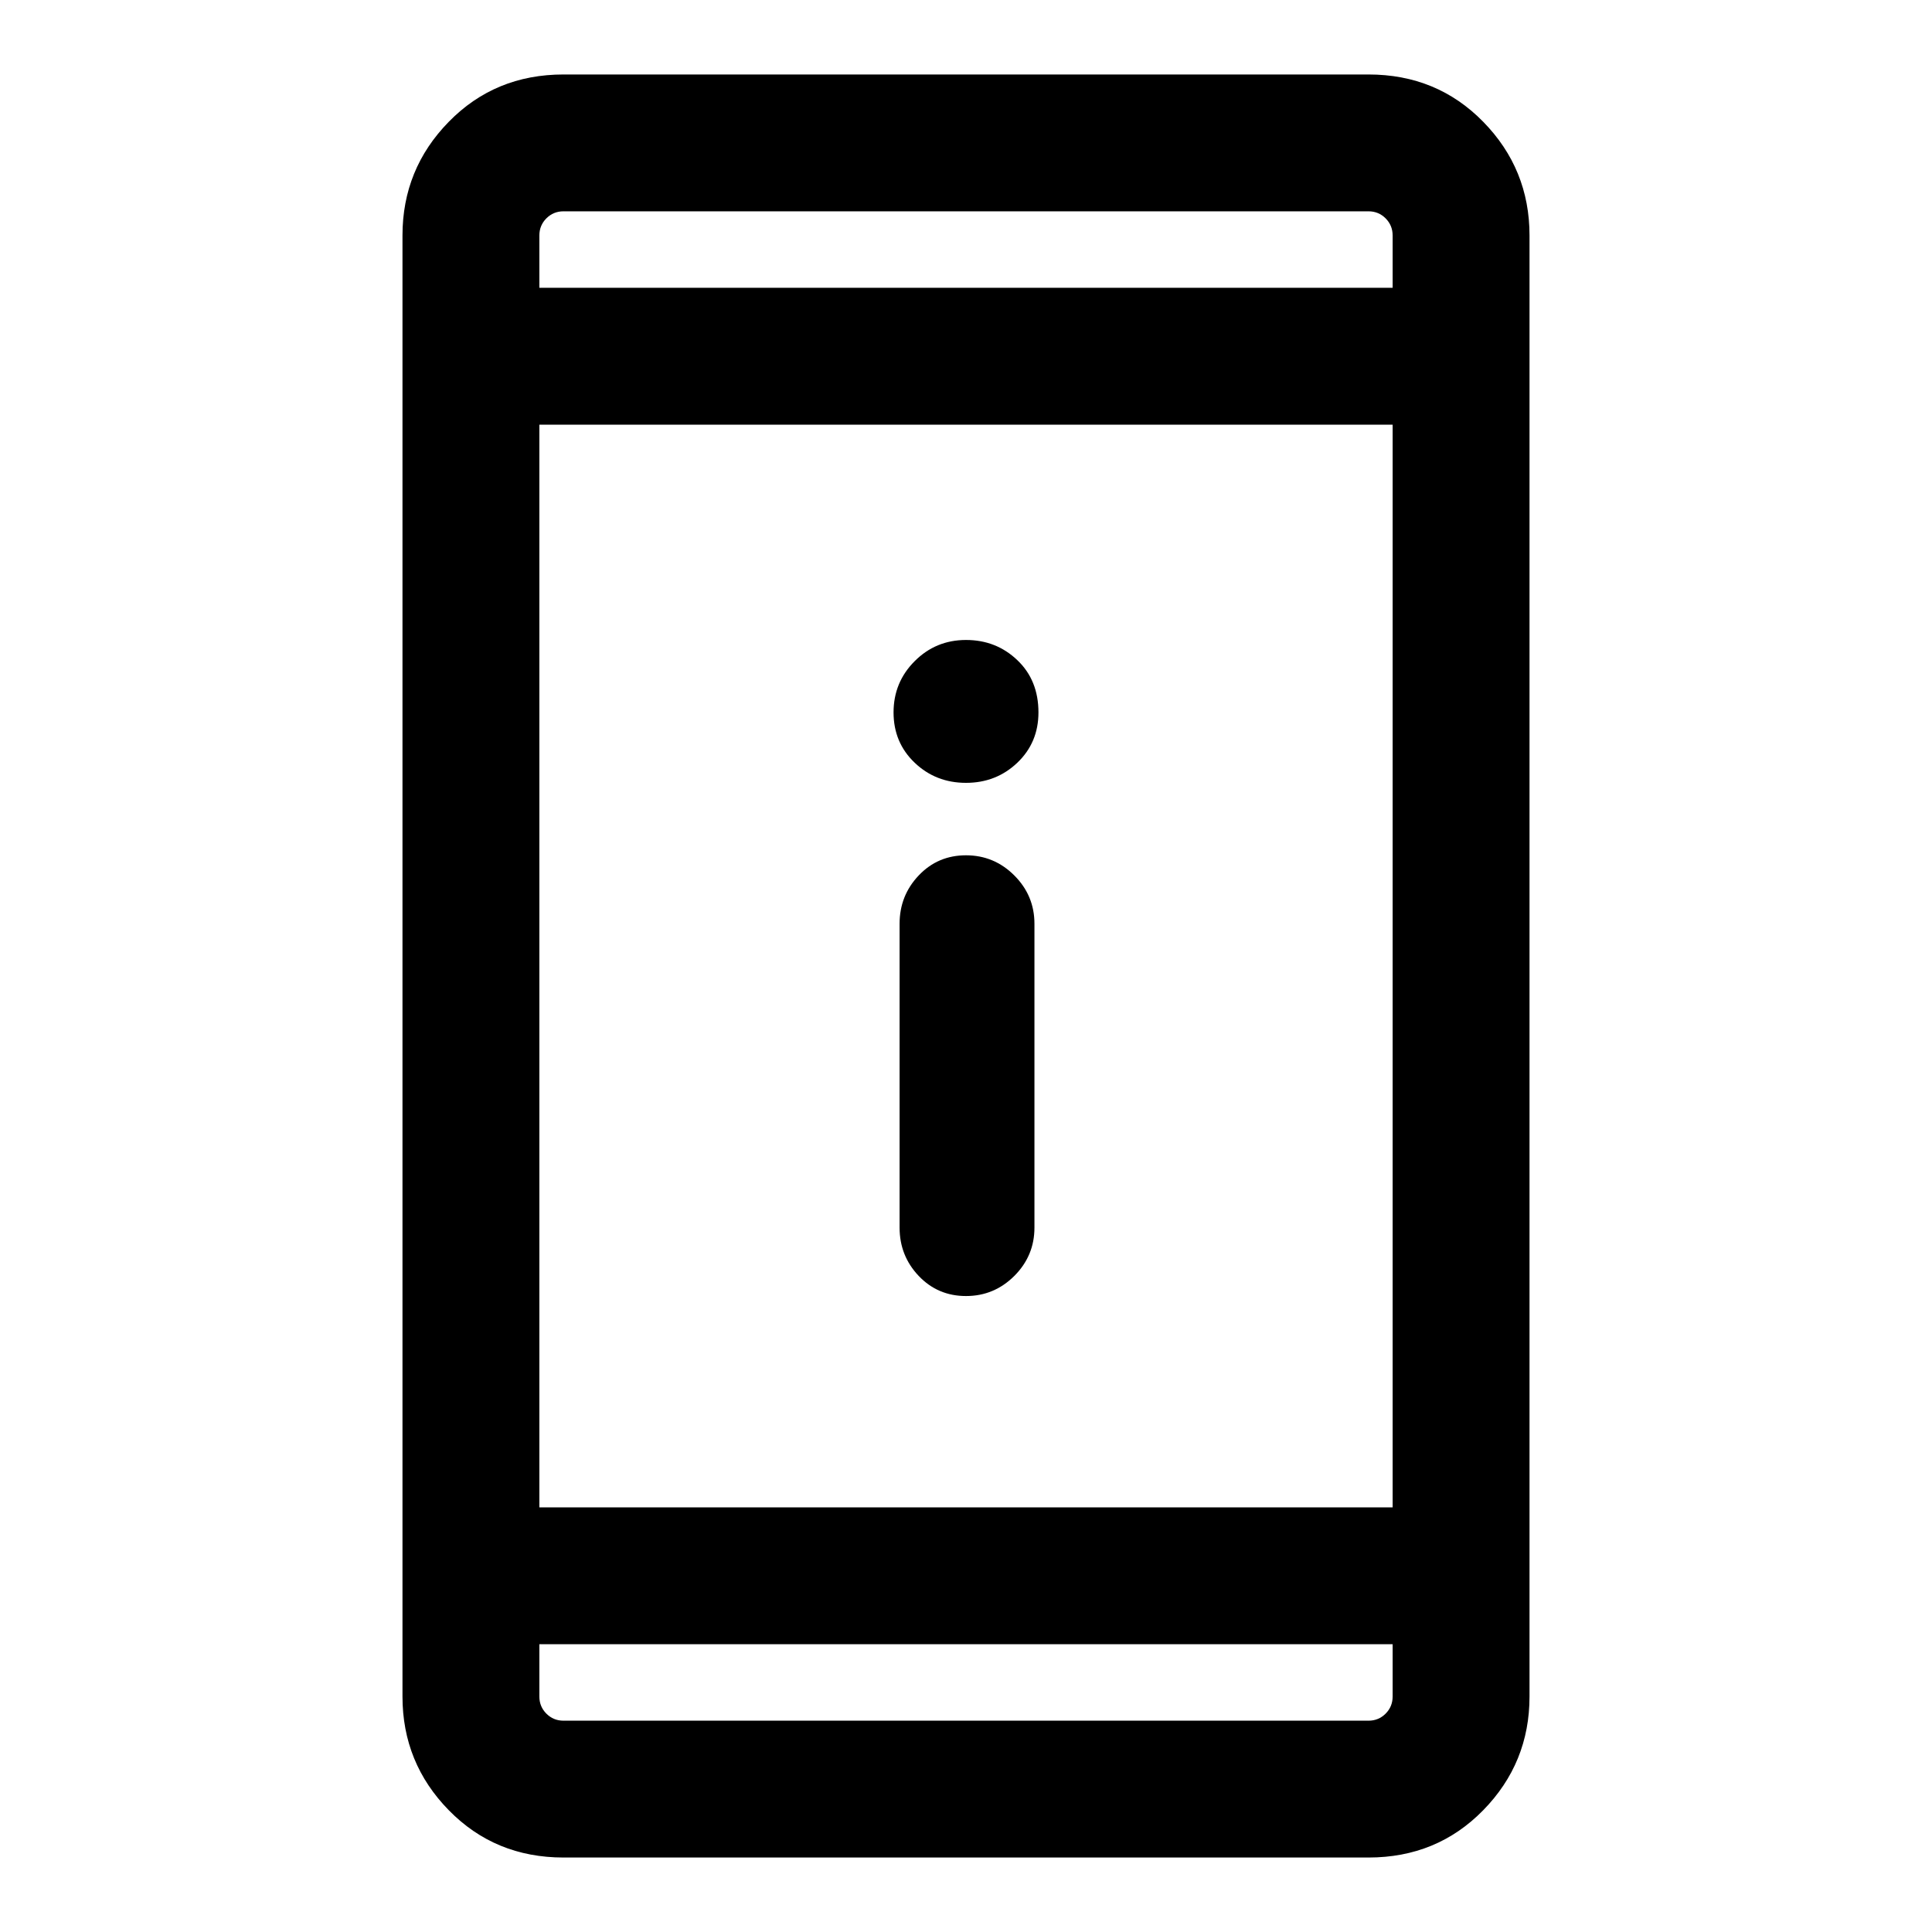 <svg xmlns="http://www.w3.org/2000/svg" height="40" width="40"><path d="M20 26.833q-.583 0-.979-.416-.396-.417-.396-1v-6.292q0-.583.396-1 .396-.417.979-.417t1 .417q.417.417.417 1v6.292q0 .583-.417 1-.417.416-1 .416Zm0-10.625q-.625 0-1.062-.416-.438-.417-.438-1.042t.438-1.062q.437-.438 1.062-.438t1.062.417q.438.416.438 1.083 0 .625-.438 1.042-.437.416-1.062.416Zm-8.333 22.25q-1.417 0-2.375-.979-.959-.979-.959-2.354V4.875q0-1.375.959-2.354.958-.979 2.375-.979h16.666q1.417 0 2.375.979.959.979.959 2.354v30.25q0 1.375-.959 2.354-.958.979-2.375.979Zm-.5-7.25h17.666V8.792H11.167Zm0 2.834v1.083q0 .208.145.354.146.146.355.146h16.666q.209 0 .355-.146.145-.146.145-.354v-1.083Zm0-28.084h17.666V4.875q0-.208-.145-.354-.146-.146-.355-.146H11.667q-.209 0-.355.146-.145.146-.145.354Zm0-1.583v1.583V4.375Zm0 31.25v-1.583V35.625Z"/></svg>